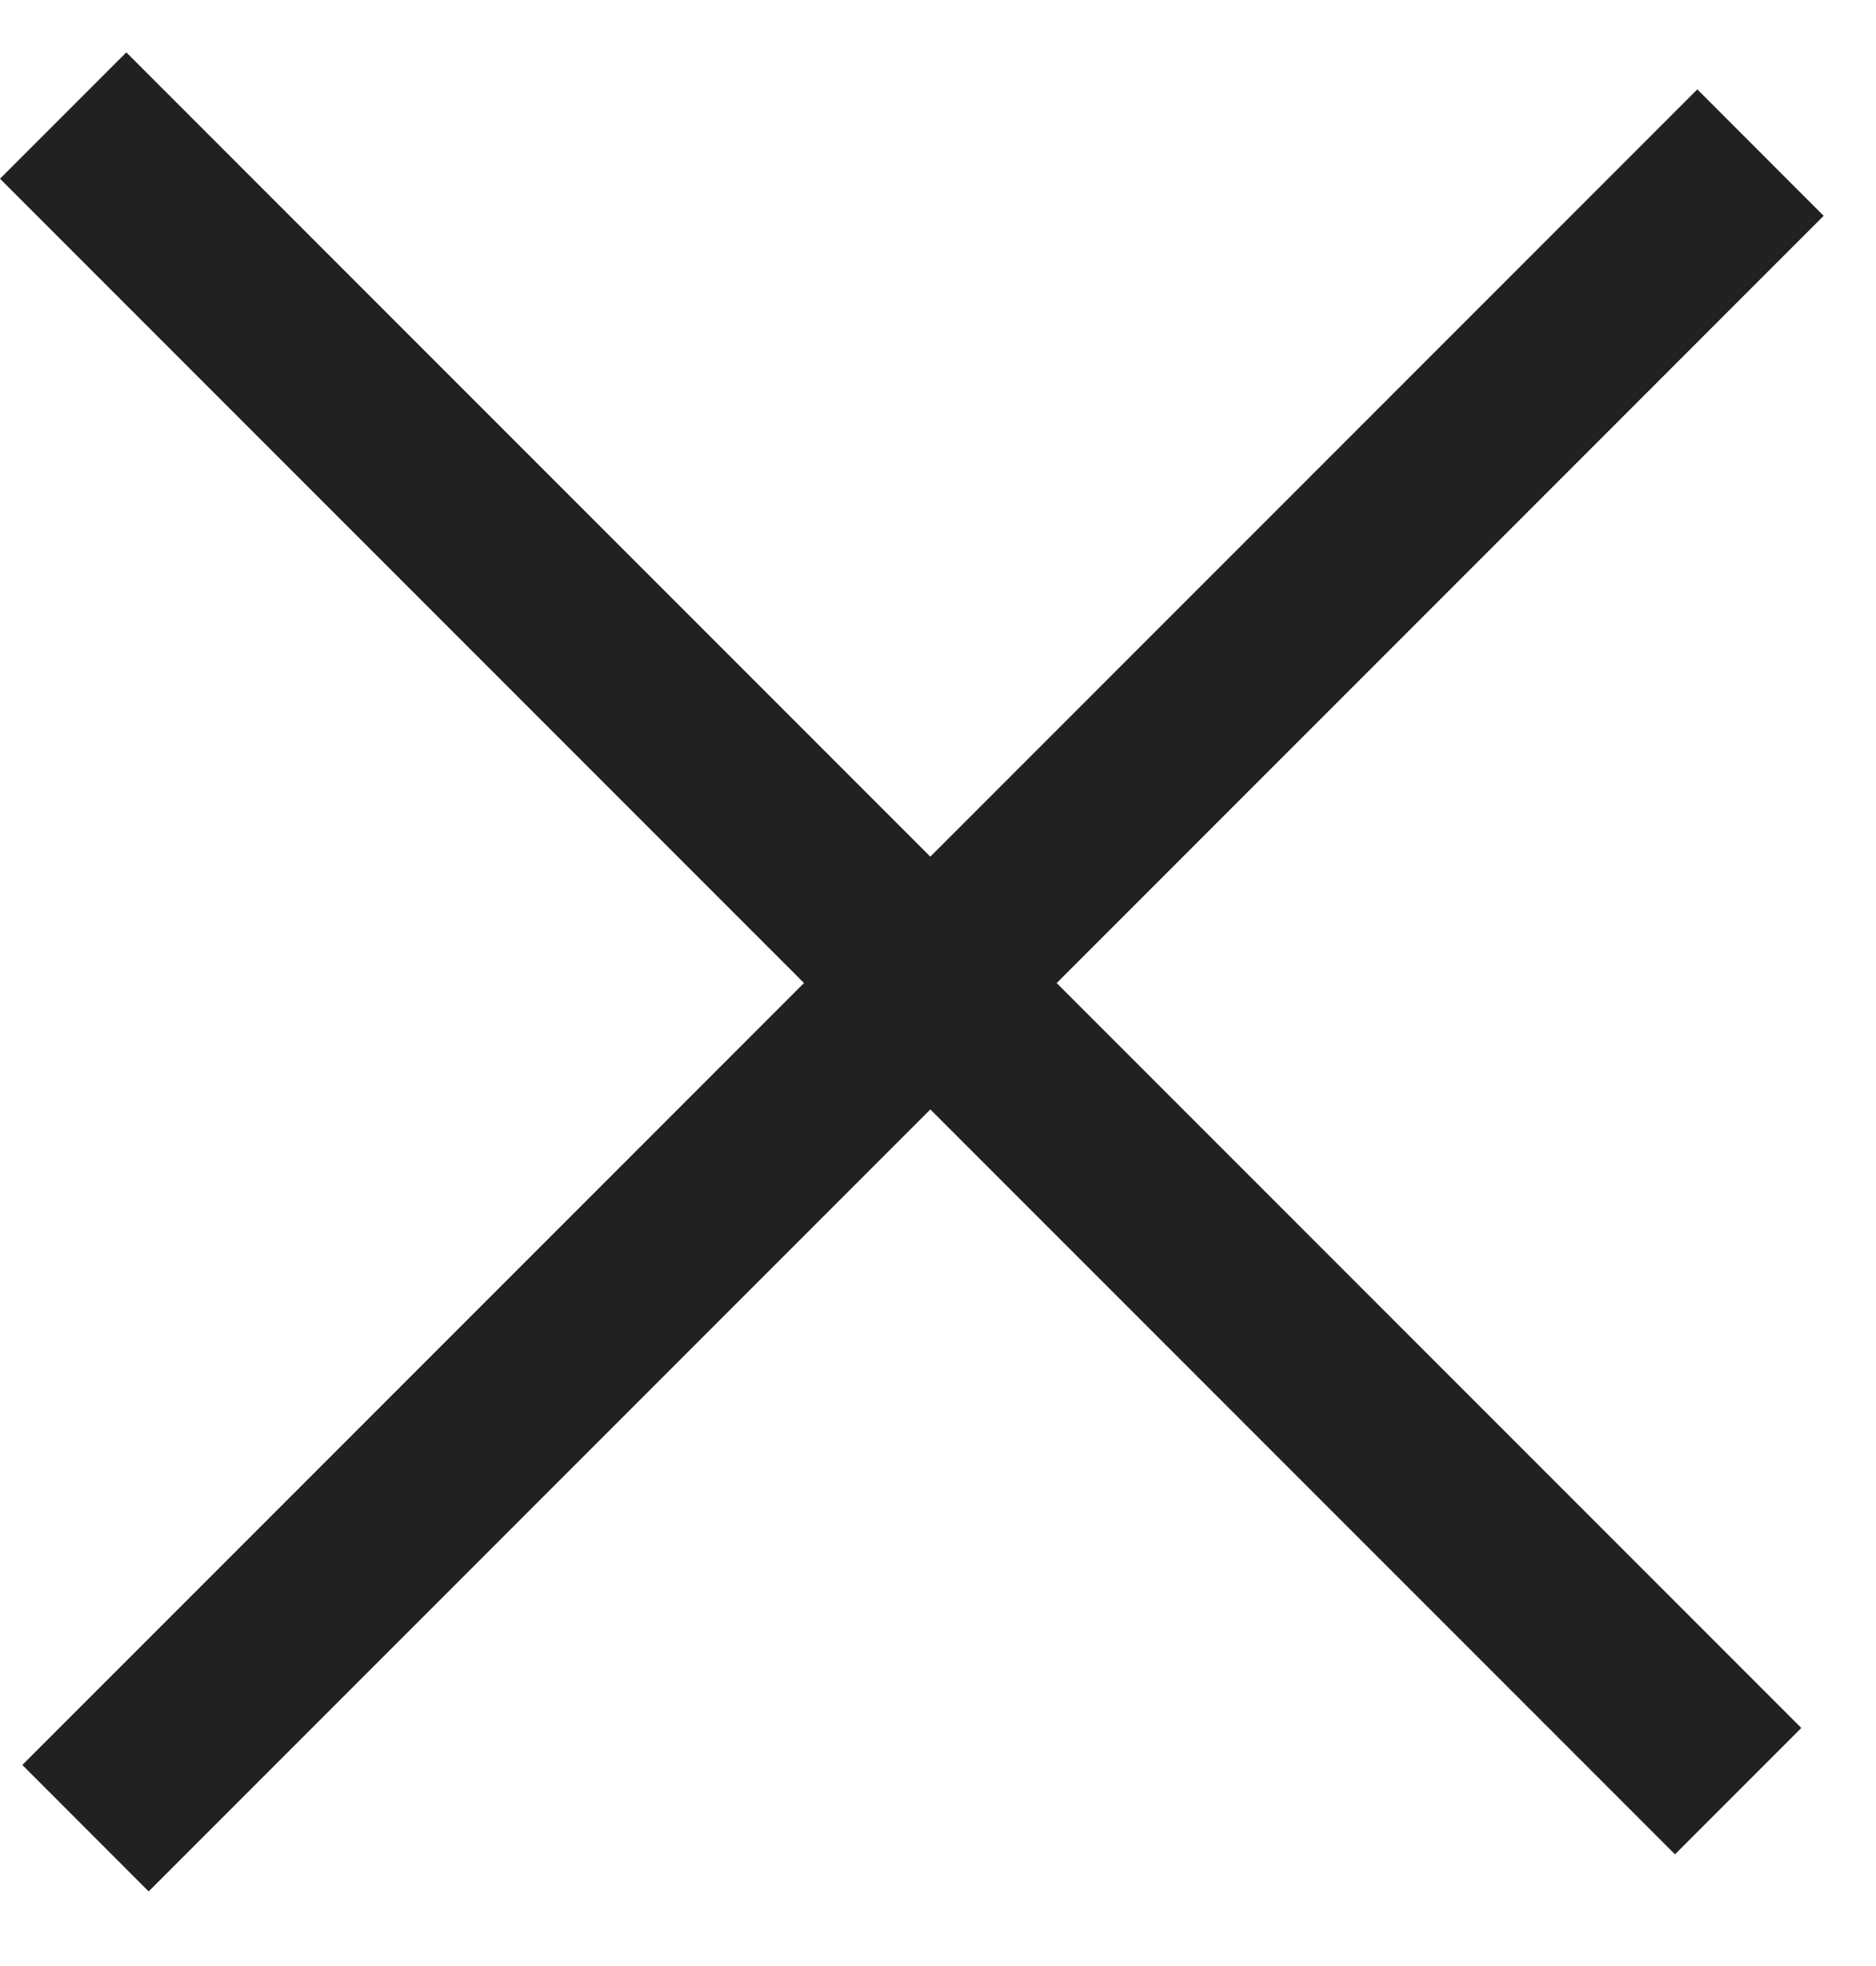 <svg width="21" height="22" viewBox="0 0 21 22" fill="none" xmlns="http://www.w3.org/2000/svg">
    <path fill-rule="evenodd" clip-rule="evenodd" d="M0.25 19.75L19 1L20.414 2.415L1.664 21.165L0.25 19.75Z" fill="#212121"/>
    <path fill-rule="evenodd" clip-rule="evenodd" d="M18.75 20.75L-0 2L1.414 0.586L20.164 19.336L18.75 20.75Z" fill="#212121"/>
</svg>
